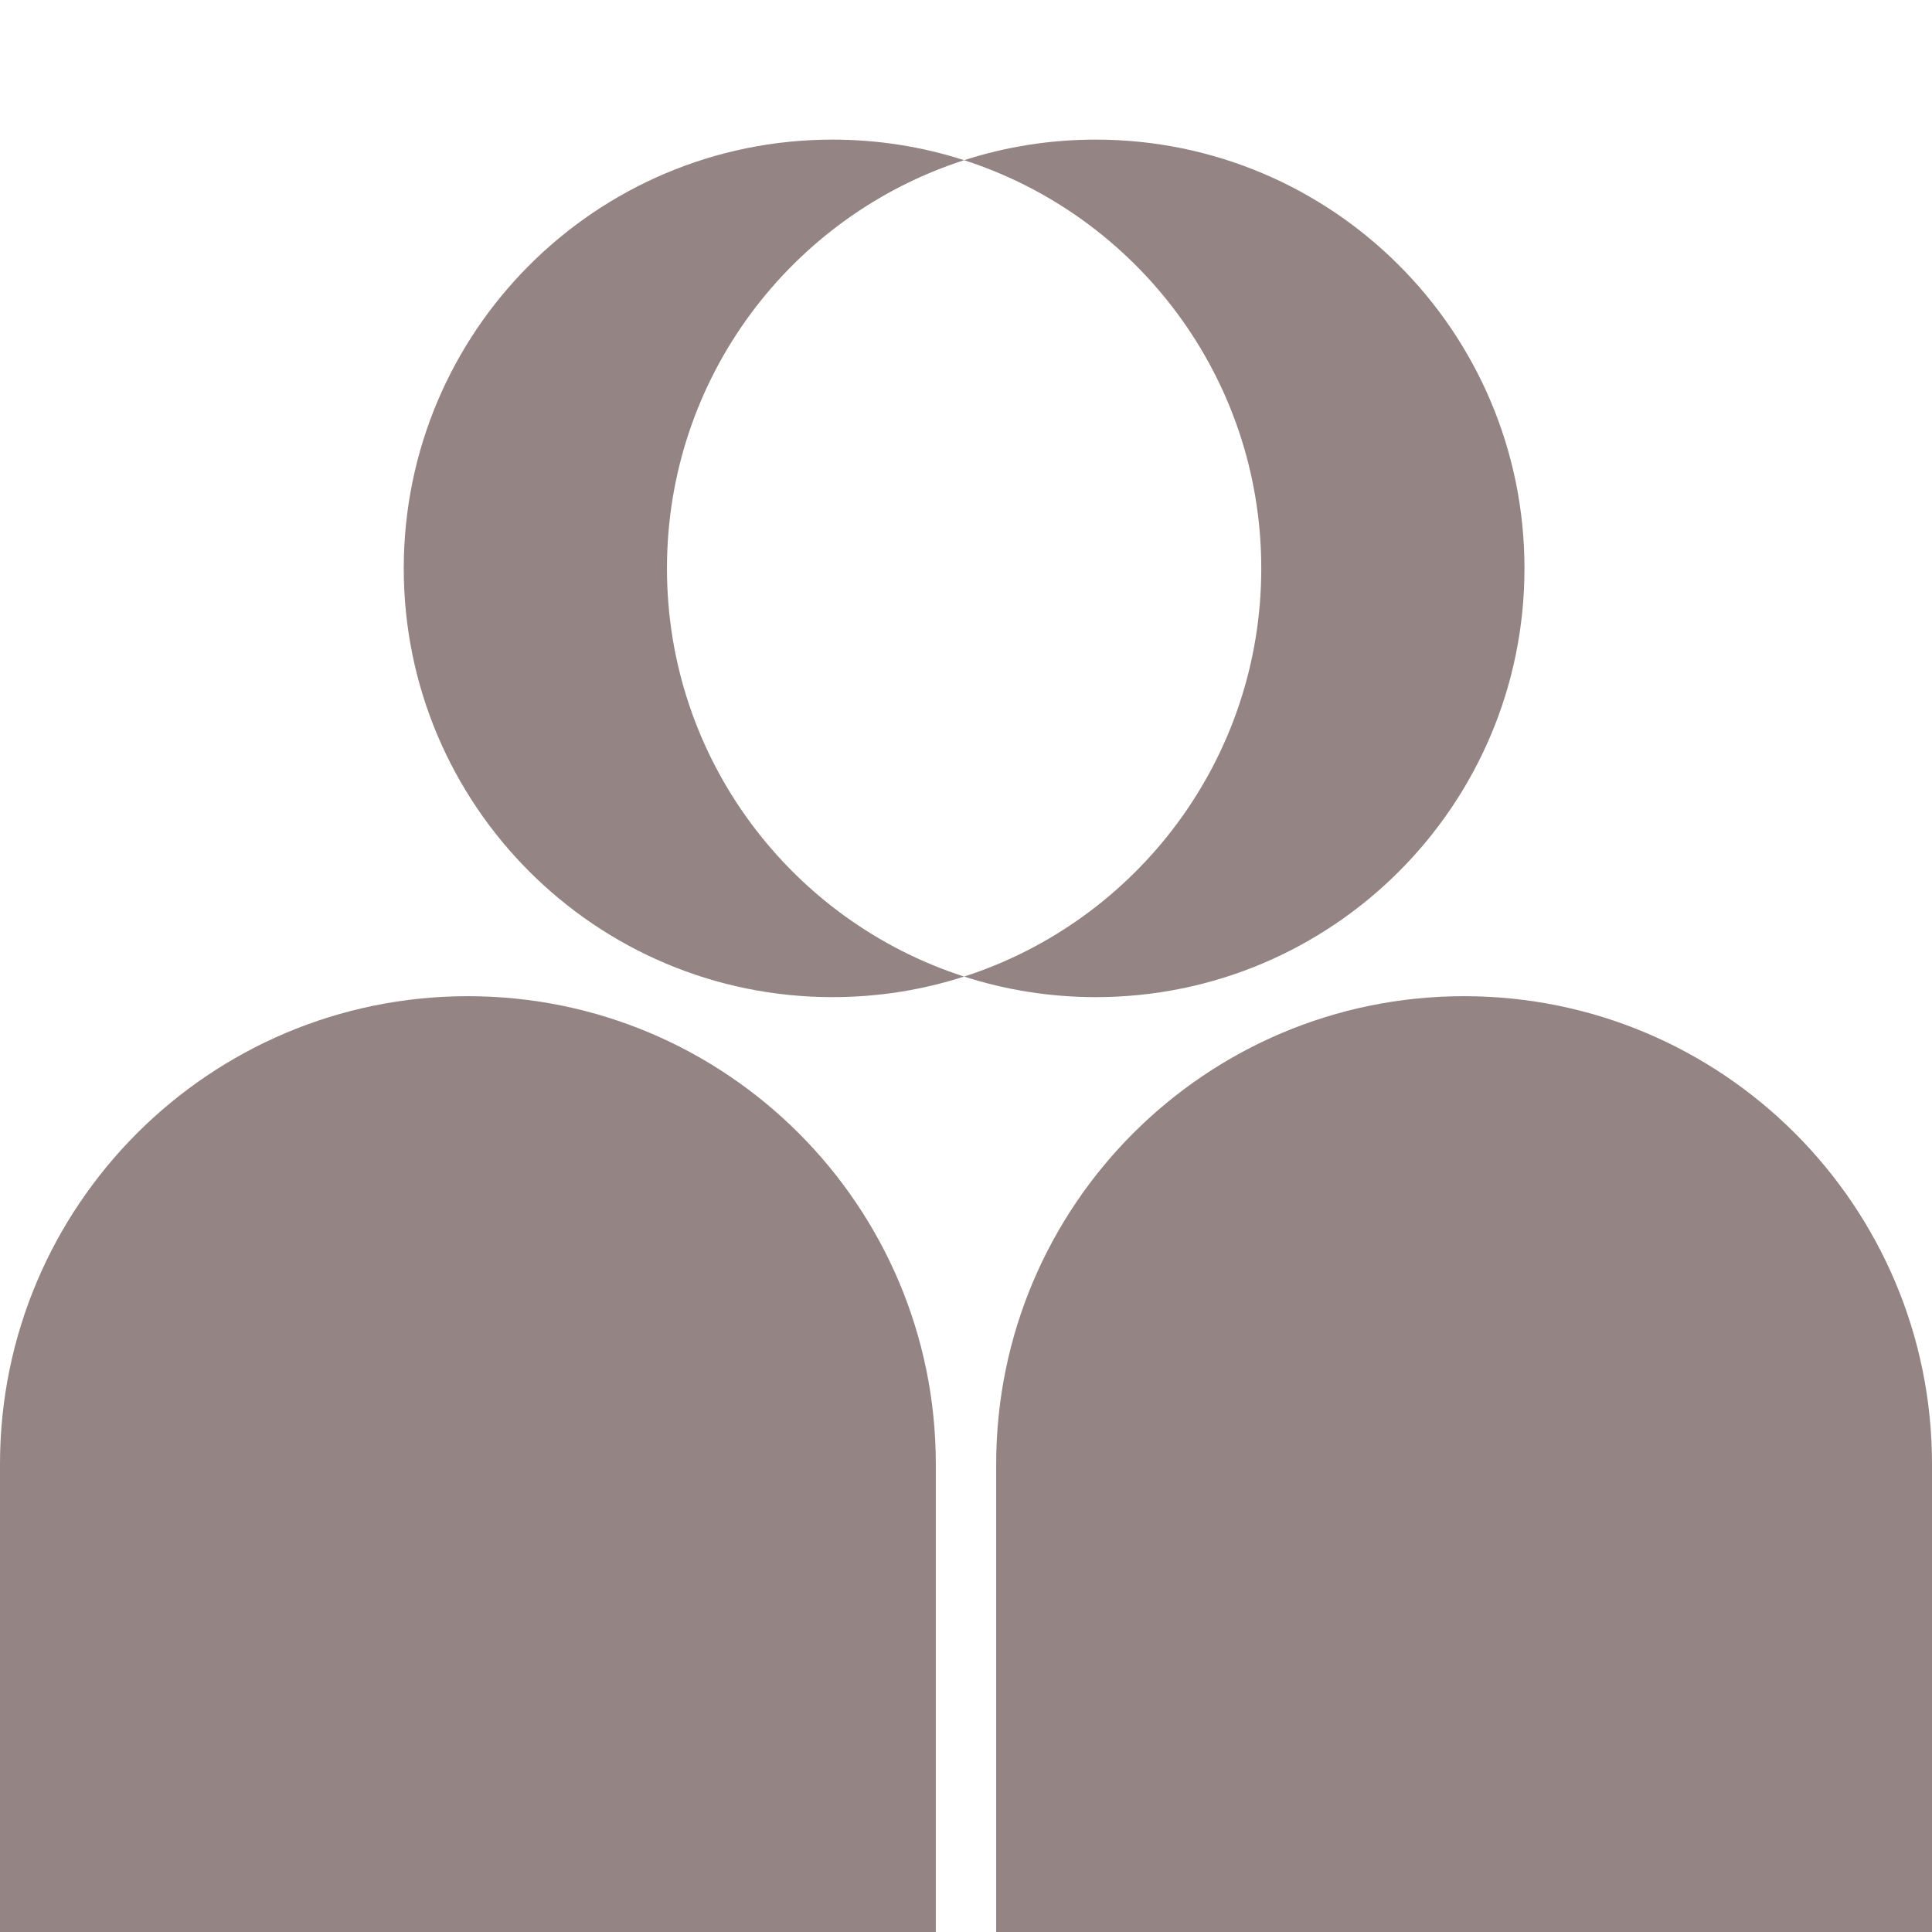 <svg width="512" height="512" viewBox="0 0 512 512" fill="none" xmlns="http://www.w3.org/2000/svg">
<rect width="512" height="512" fill="white"/>
<path d="M0 388C0 319.517 55.517 264 124 264V264C192.483 264 248 319.517 248 388V512H0V388Z" fill="#948484"/>
<path d="M264 388C264 319.517 319.517 264 388 264V264C456.483 264 512 319.517 512 388V512H264V388Z" fill="#948484"/>
<path fill-rule="evenodd" clip-rule="evenodd" d="M255.5 258.798C301.192 244.078 334.25 201.212 334.25 150.625C334.25 100.038 301.192 57.172 255.5 42.452C266.489 38.912 278.209 37 290.375 37C353.128 37 404 87.872 404 150.625C404 213.378 353.128 264.25 290.375 264.25C278.209 264.25 266.489 262.338 255.5 258.798ZM255.5 258.798C244.511 262.338 232.791 264.25 220.625 264.25C157.872 264.25 107 213.378 107 150.625C107 87.872 157.872 37 220.625 37C232.791 37 244.511 38.912 255.5 42.452C209.808 57.172 176.75 100.038 176.75 150.625C176.75 201.212 209.808 244.078 255.5 258.798Z" fill="#948484"/>
</svg>
